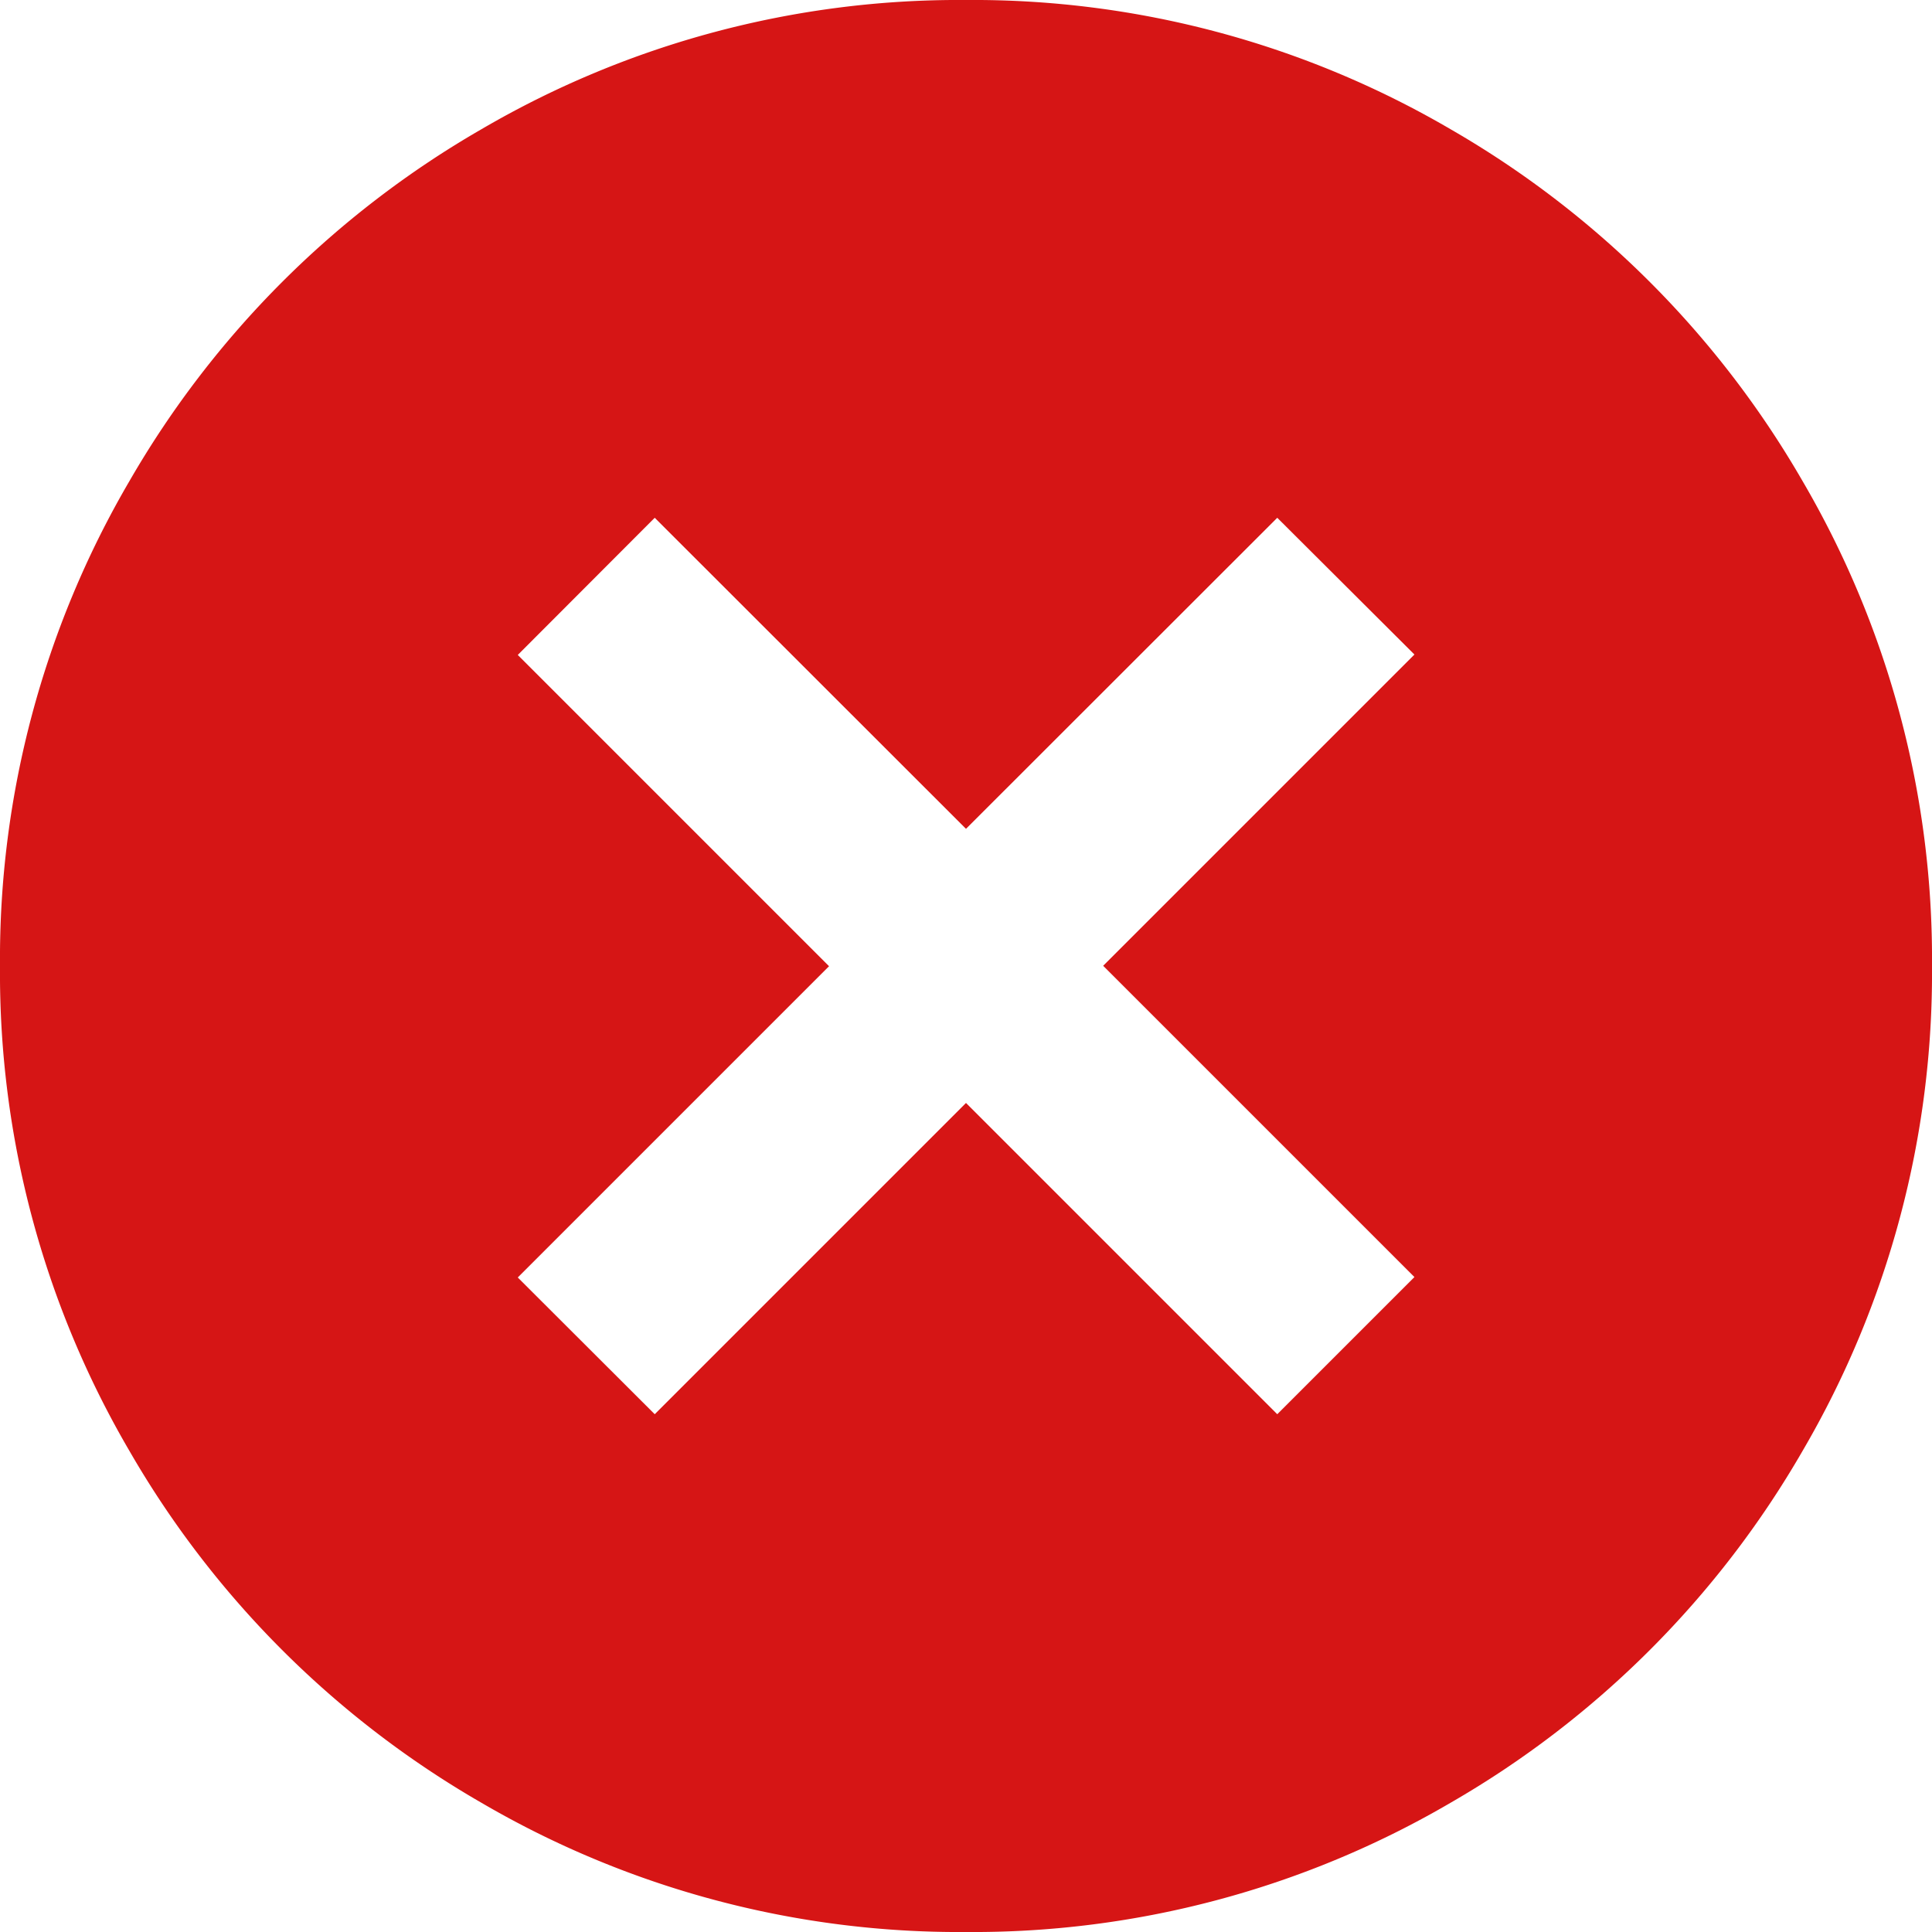 <svg xmlns="http://www.w3.org/2000/svg" width="18" height="18" viewBox="0 0 18 18">
  <path id="cancel-circle" d="M18,9.036a8.816,8.816,0,0,1-1.206,4.518,8.936,8.936,0,0,1-3.276,3.276A8.816,8.816,0,0,1,9,18.036,8.816,8.816,0,0,1,4.482,16.83a8.936,8.936,0,0,1-3.276-3.276A8.816,8.816,0,0,1,0,9.036,8.816,8.816,0,0,1,1.206,4.518,8.936,8.936,0,0,1,4.482,1.242,8.816,8.816,0,0,1,9,.036a8.816,8.816,0,0,1,4.518,1.206,8.936,8.936,0,0,1,3.276,3.276A8.816,8.816,0,0,1,18,9.036Zm-6.1,4.176,1.278-1.278-2.9-2.9,2.9-2.9L11.9,4.86,9,7.758,6.1,4.86,4.824,6.138l2.9,2.9-2.9,2.9L6.1,13.212l2.9-2.9Z" transform="translate(0 -0.036)" fill="#d61515"/>
</svg>
